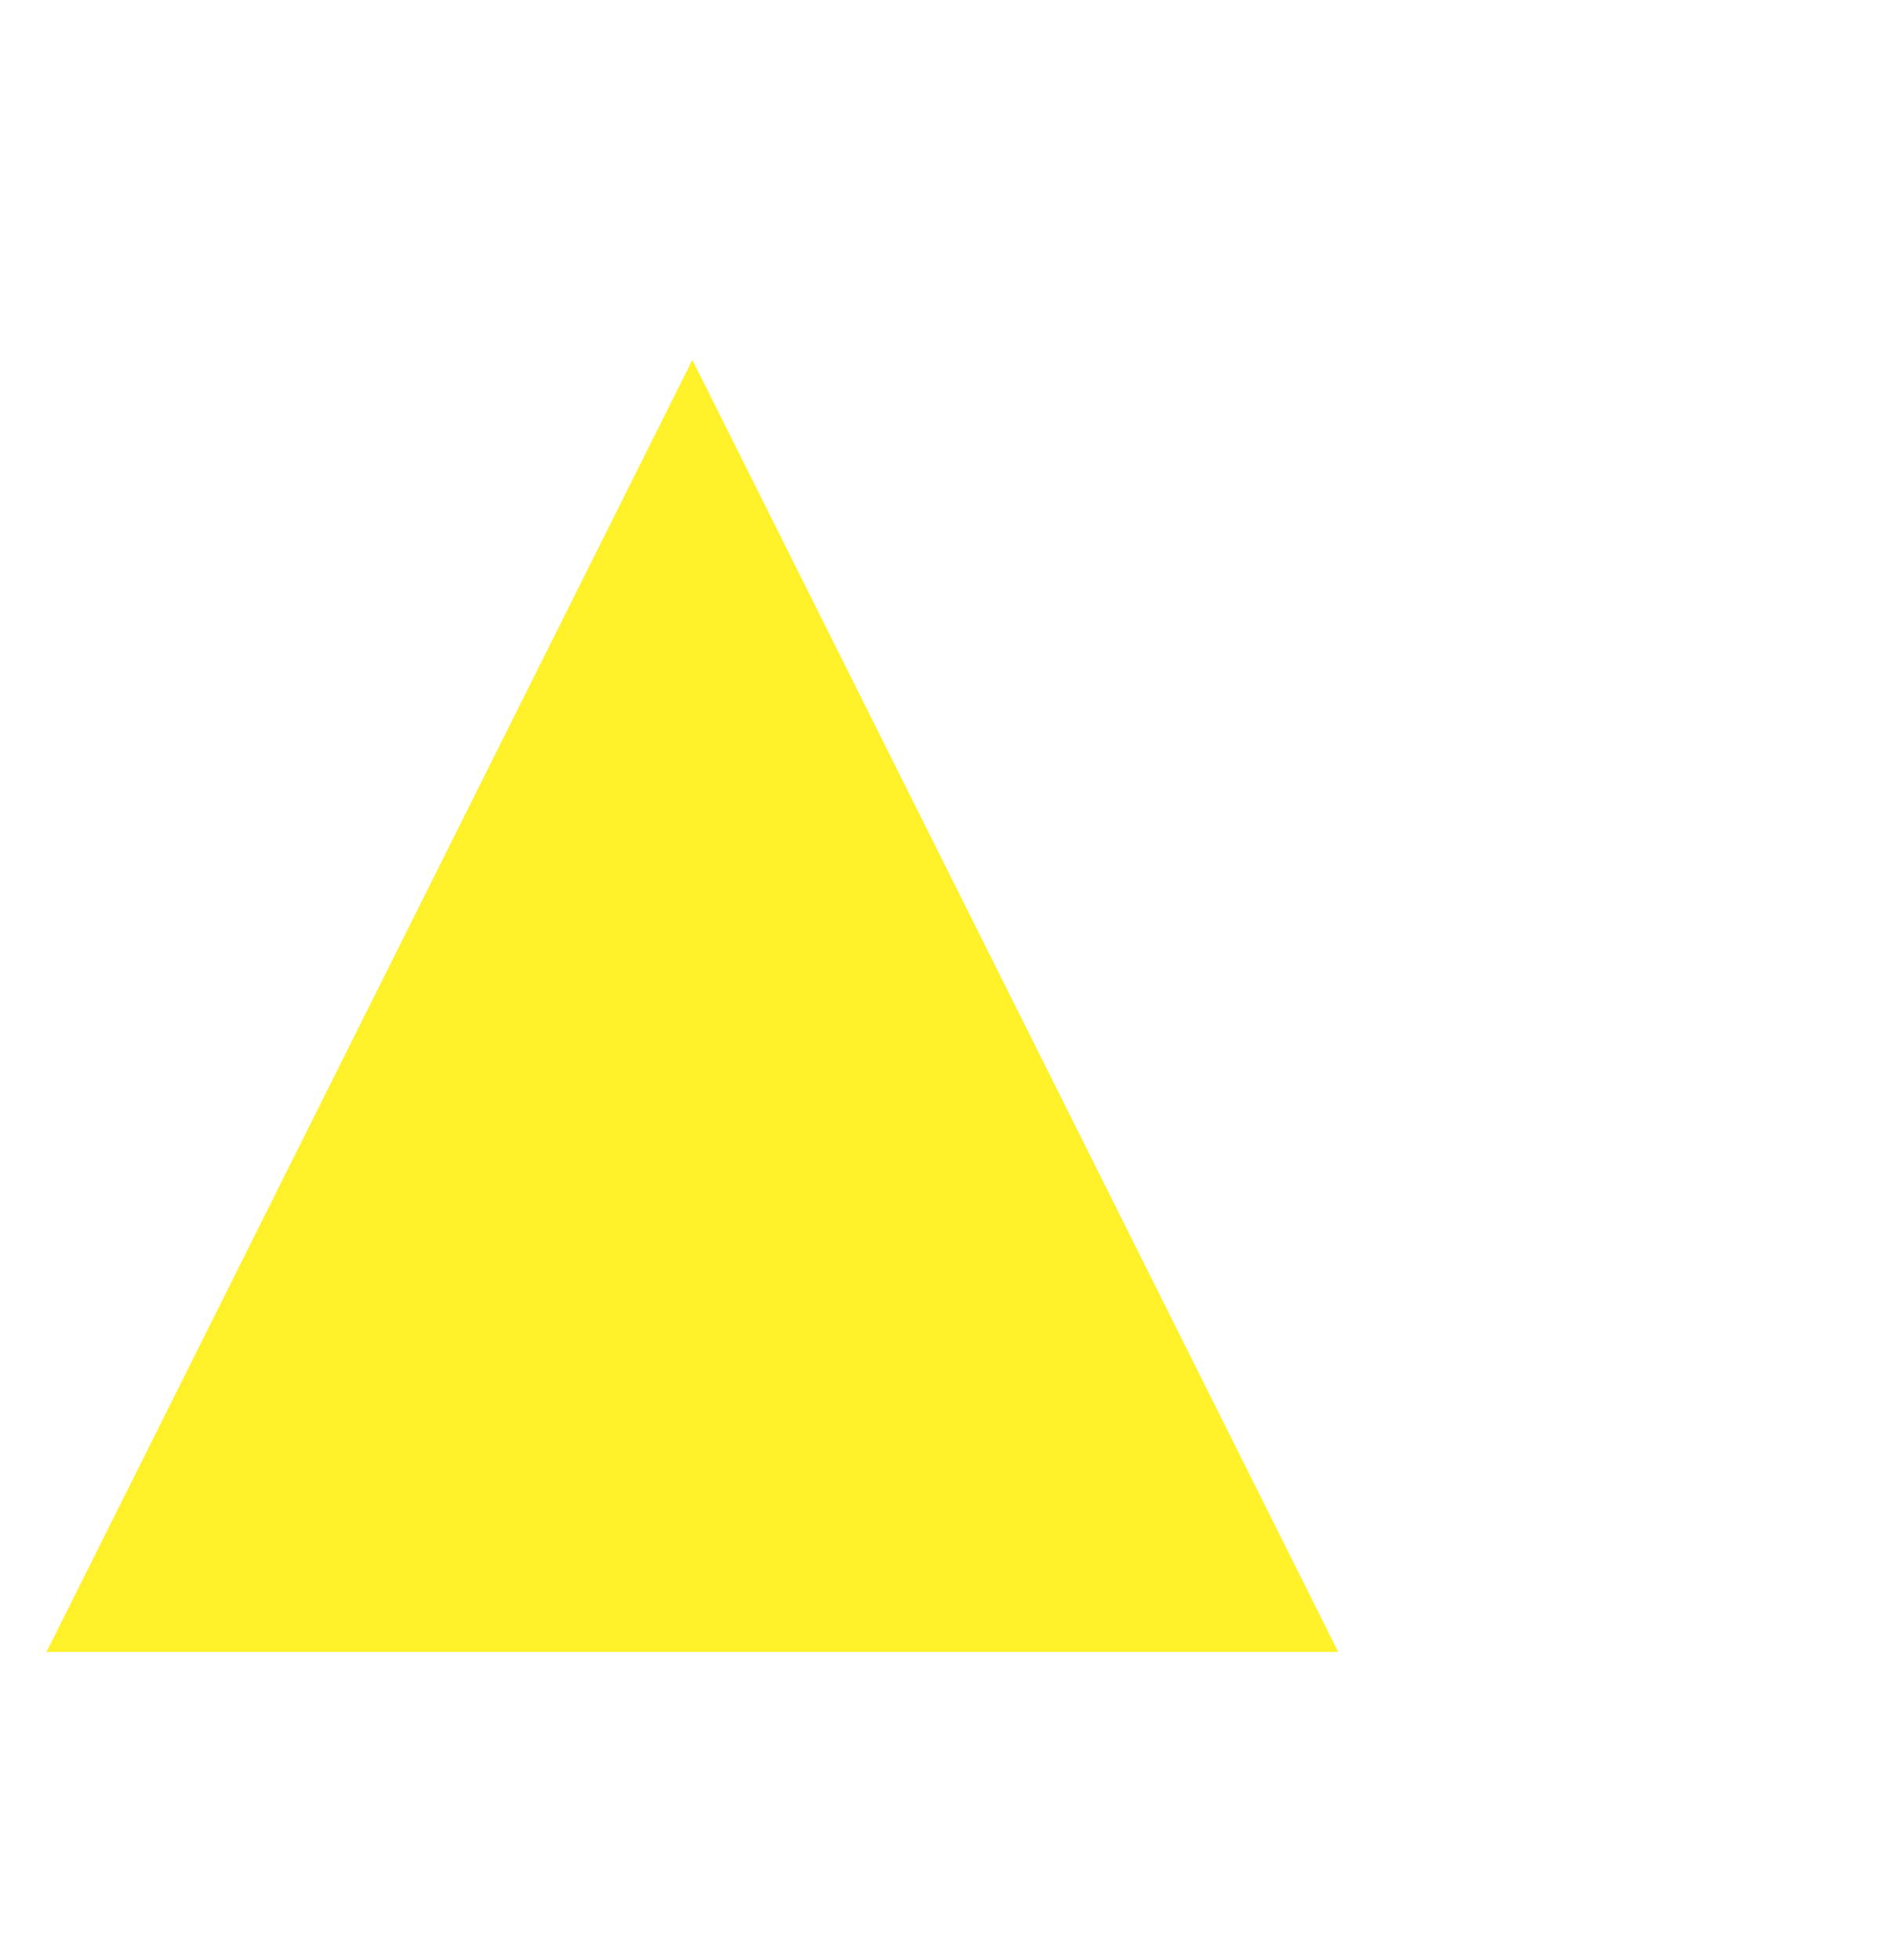 <svg width="85" height="88" viewBox="0 0 85 88" fill="none" xmlns="http://www.w3.org/2000/svg">
<g filter="url(#filter0_d_14_23807)">
  <path d="M56 30 L27 88 L85 88Z" fill="#FFF129"/>
</g>
<defs>
<filter id="filter0_d_14_23807" x="0.388" y="0.829" width="84.611" height="86.709" filterUnits="userSpaceOnUse" color-interpolation-filters="sRGB">
<feFlood flood-opacity="0" result="BackgroundImageFix"/>
<feColorMatrix in="SourceAlpha" type="matrix" values="0 0 0 0 0 0 0 0 0 0 0 0 0 0 0 0 0 0 127 0" result="hardAlpha"/>
<feOffset dx="-24.912" dy="-13.84"/>
<feGaussianBlur stdDeviation="1.384"/>
<feColorMatrix type="matrix" values="0 0 0 0 0 0 0 0 0 0 0 0 0 0 0 0 0 0 0.25 0"/>
<feBlend mode="normal" in2="BackgroundImageFix" result="effect1_dropShadow_14_23807"/>
<feBlend mode="normal" in="SourceGraphic" in2="effect1_dropShadow_14_23807" result="shape"/>
</filter>
</defs>
</svg>

